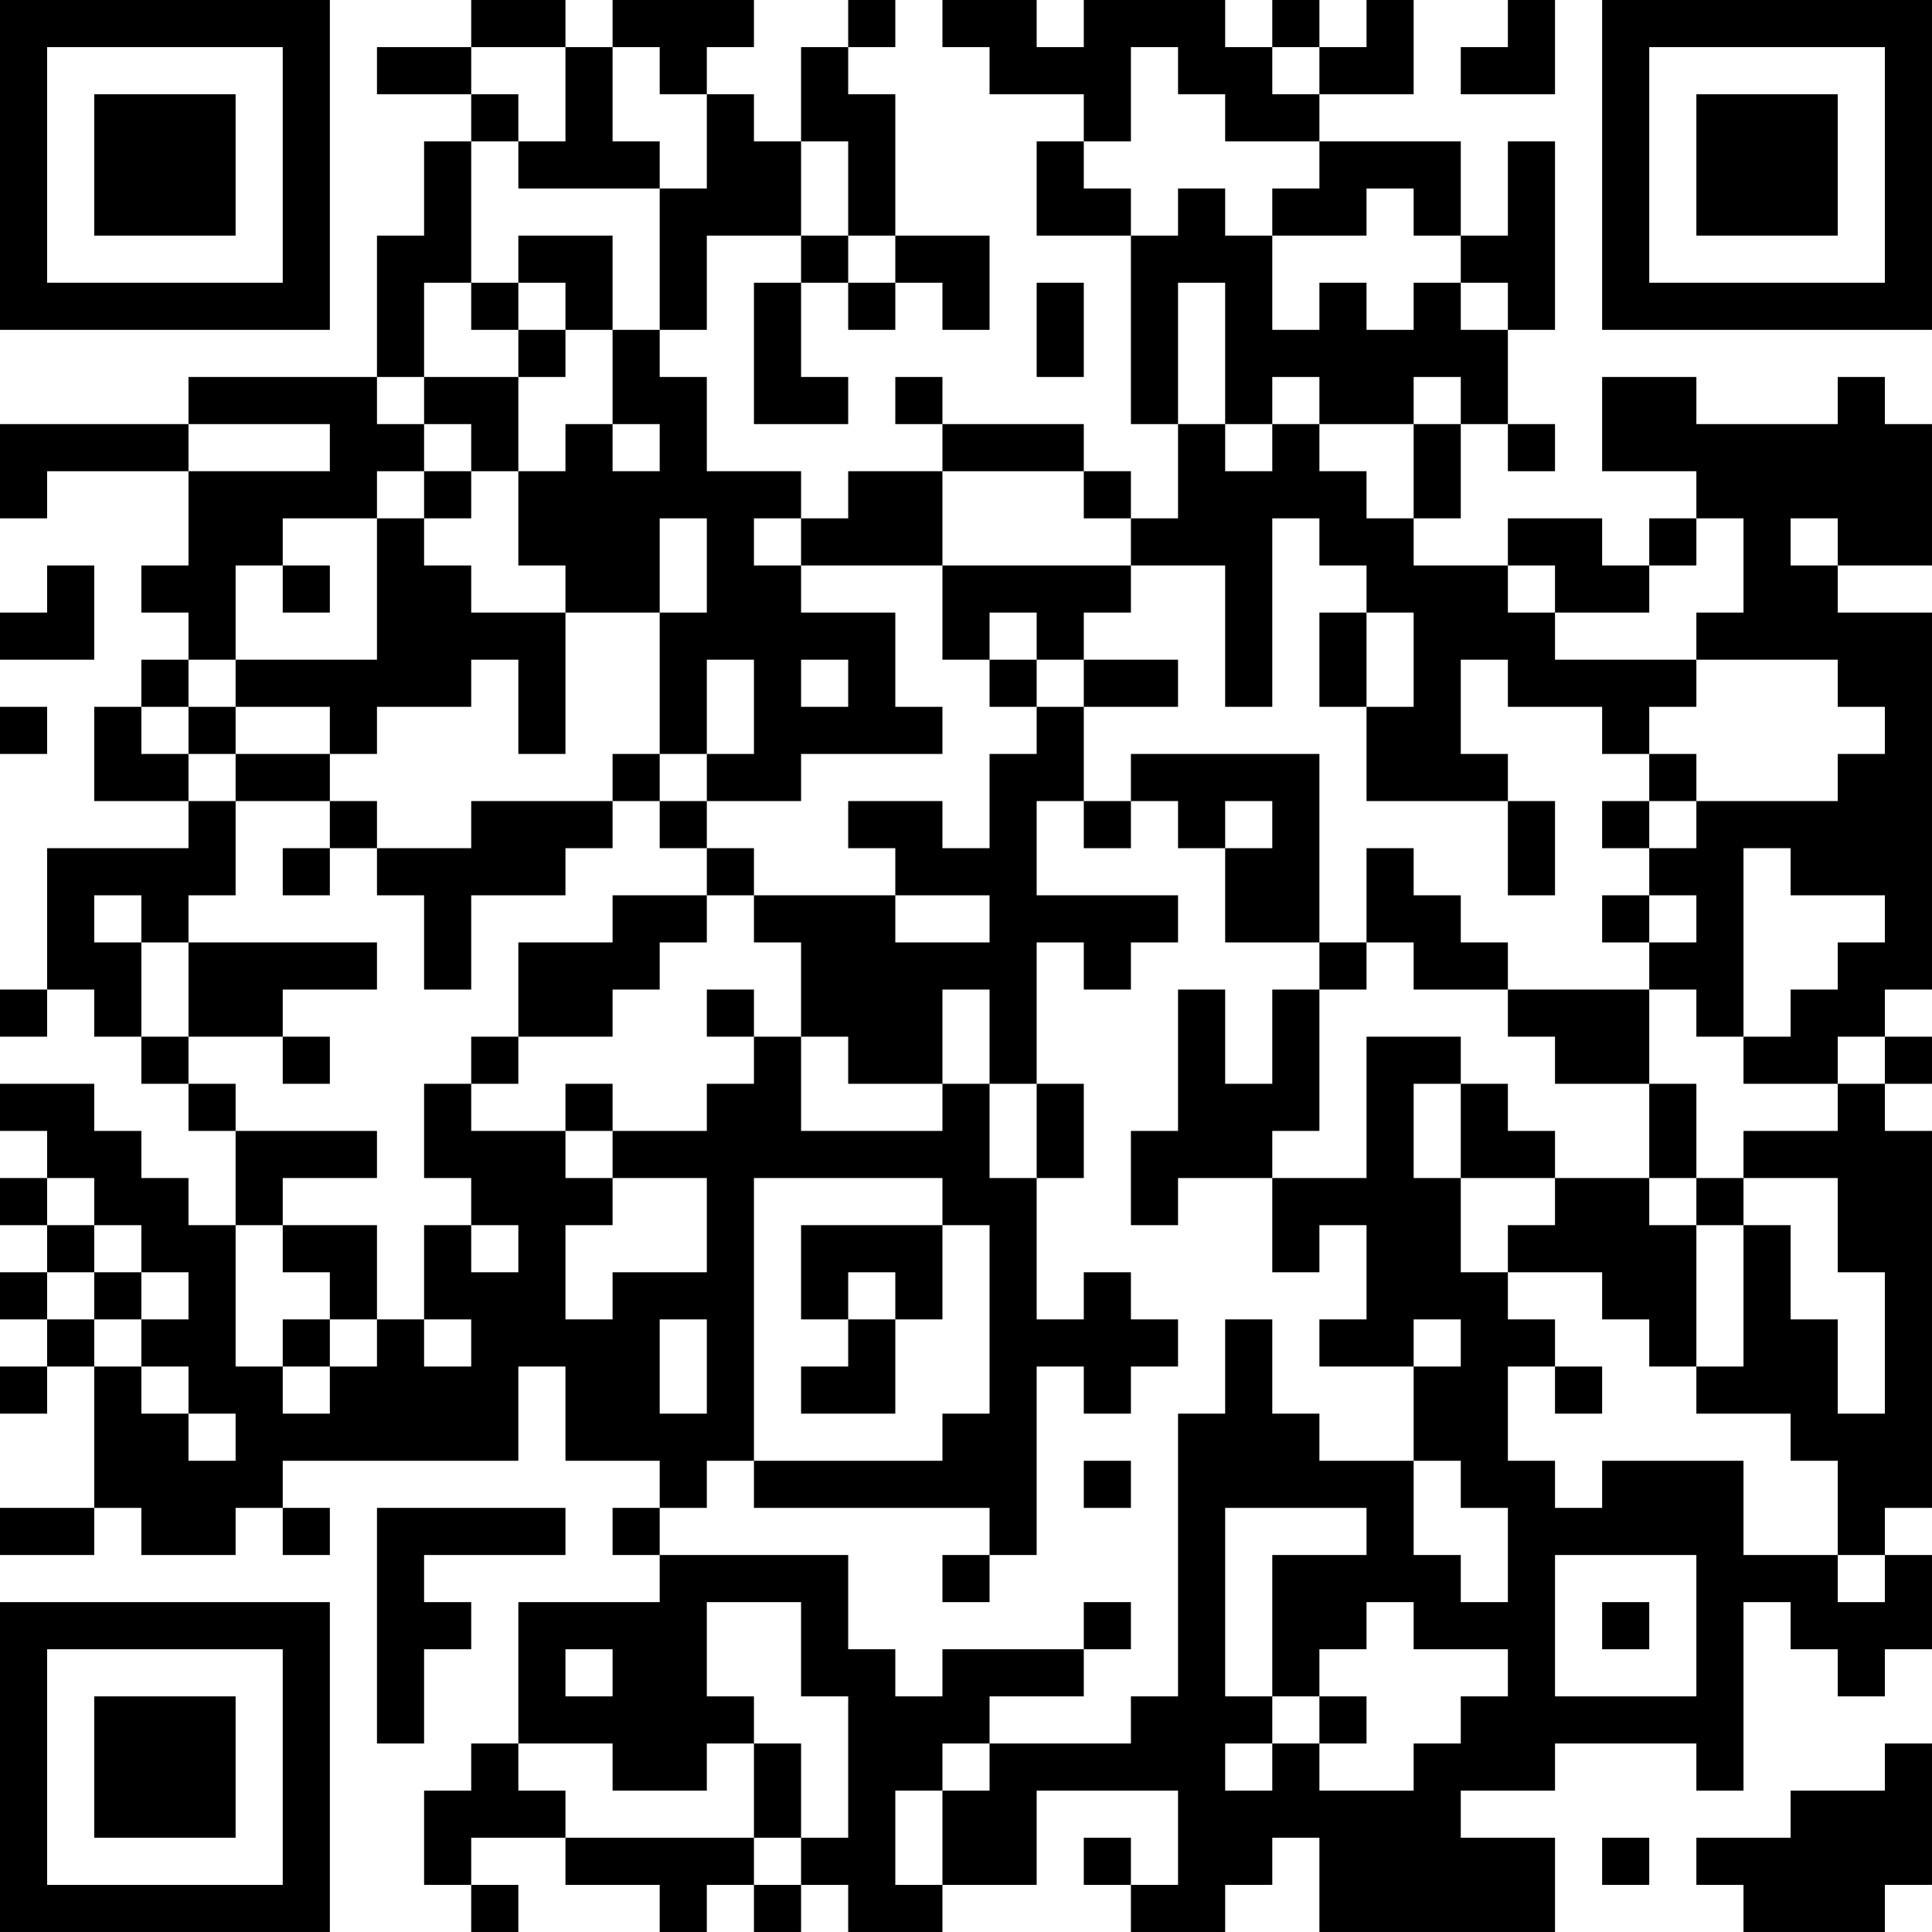 <?xml version="1.0" encoding="UTF-8"?>
<svg xmlns="http://www.w3.org/2000/svg" version="1.1" width="200" height="200" viewBox="0 0 200 200"><rect x="0" y="0" width="200" height="200" fill="#ffffff"/><g transform="scale(4.878)"><g transform="translate(0,0)"><path fill-rule="evenodd" d="M10 0L10 1L8 1L8 2L10 2L10 3L9 3L9 5L8 5L8 8L4 8L4 9L0 9L0 11L1 11L1 10L4 10L4 12L3 12L3 13L4 13L4 14L3 14L3 15L2 15L2 17L4 17L4 18L1 18L1 21L0 21L0 22L1 22L1 21L2 21L2 22L3 22L3 23L4 23L4 24L5 24L5 26L4 26L4 25L3 25L3 24L2 24L2 23L0 23L0 24L1 24L1 25L0 25L0 26L1 26L1 27L0 27L0 28L1 28L1 29L0 29L0 30L1 30L1 29L2 29L2 32L0 32L0 33L2 33L2 32L3 32L3 33L5 33L5 32L6 32L6 33L7 33L7 32L6 32L6 31L11 31L11 29L12 29L12 31L14 31L14 32L13 32L13 33L14 33L14 34L11 34L11 37L10 37L10 38L9 38L9 40L10 40L10 41L11 41L11 40L10 40L10 39L12 39L12 40L14 40L14 41L15 41L15 40L16 40L16 41L17 41L17 40L18 40L18 41L20 41L20 40L22 40L22 38L25 38L25 40L24 40L24 39L23 39L23 40L24 40L24 41L26 41L26 40L27 40L27 39L28 39L28 41L33 41L33 39L31 39L31 38L33 38L33 37L36 37L36 38L37 38L37 34L38 34L38 35L39 35L39 36L40 36L40 35L41 35L41 33L40 33L40 32L41 32L41 24L40 24L40 23L41 23L41 22L40 22L40 21L41 21L41 13L39 13L39 12L41 12L41 9L40 9L40 8L39 8L39 9L36 9L36 8L34 8L34 10L36 10L36 11L35 11L35 12L34 12L34 11L32 11L32 12L30 12L30 11L31 11L31 9L32 9L32 10L33 10L33 9L32 9L32 7L33 7L33 3L32 3L32 5L31 5L31 3L28 3L28 2L30 2L30 0L29 0L29 1L28 1L28 0L27 0L27 1L26 1L26 0L23 0L23 1L22 1L22 0L20 0L20 1L21 1L21 2L23 2L23 3L22 3L22 5L24 5L24 9L25 9L25 11L24 11L24 10L23 10L23 9L20 9L20 8L19 8L19 9L20 9L20 10L18 10L18 11L17 11L17 10L15 10L15 8L14 8L14 7L15 7L15 5L17 5L17 6L16 6L16 9L18 9L18 8L17 8L17 6L18 6L18 7L19 7L19 6L20 6L20 7L21 7L21 5L19 5L19 2L18 2L18 1L19 1L19 0L18 0L18 1L17 1L17 3L16 3L16 2L15 2L15 1L16 1L16 0L13 0L13 1L12 1L12 0ZM32 0L32 1L31 1L31 2L33 2L33 0ZM10 1L10 2L11 2L11 3L10 3L10 6L9 6L9 8L8 8L8 9L9 9L9 10L8 10L8 11L6 11L6 12L5 12L5 14L4 14L4 15L3 15L3 16L4 16L4 17L5 17L5 19L4 19L4 20L3 20L3 19L2 19L2 20L3 20L3 22L4 22L4 23L5 23L5 24L8 24L8 25L6 25L6 26L5 26L5 29L6 29L6 30L7 30L7 29L8 29L8 28L9 28L9 29L10 29L10 28L9 28L9 26L10 26L10 27L11 27L11 26L10 26L10 25L9 25L9 23L10 23L10 24L12 24L12 25L13 25L13 26L12 26L12 28L13 28L13 27L15 27L15 25L13 25L13 24L15 24L15 23L16 23L16 22L17 22L17 24L20 24L20 23L21 23L21 25L22 25L22 28L23 28L23 27L24 27L24 28L25 28L25 29L24 29L24 30L23 30L23 29L22 29L22 33L21 33L21 32L16 32L16 31L20 31L20 30L21 30L21 26L20 26L20 25L16 25L16 31L15 31L15 32L14 32L14 33L18 33L18 35L19 35L19 36L20 36L20 35L23 35L23 36L21 36L21 37L20 37L20 38L19 38L19 40L20 40L20 38L21 38L21 37L24 37L24 36L25 36L25 30L26 30L26 28L27 28L27 30L28 30L28 31L30 31L30 33L31 33L31 34L32 34L32 32L31 32L31 31L30 31L30 29L31 29L31 28L30 28L30 29L28 29L28 28L29 28L29 26L28 26L28 27L27 27L27 25L29 25L29 22L31 22L31 23L30 23L30 25L31 25L31 27L32 27L32 28L33 28L33 29L32 29L32 31L33 31L33 32L34 32L34 31L37 31L37 33L39 33L39 34L40 34L40 33L39 33L39 31L38 31L38 30L36 30L36 29L37 29L37 26L38 26L38 28L39 28L39 30L40 30L40 27L39 27L39 25L37 25L37 24L39 24L39 23L40 23L40 22L39 22L39 23L37 23L37 22L38 22L38 21L39 21L39 20L40 20L40 19L38 19L38 18L37 18L37 22L36 22L36 21L35 21L35 20L36 20L36 19L35 19L35 18L36 18L36 17L39 17L39 16L40 16L40 15L39 15L39 14L36 14L36 13L37 13L37 11L36 11L36 12L35 12L35 13L33 13L33 12L32 12L32 13L33 13L33 14L36 14L36 15L35 15L35 16L34 16L34 15L32 15L32 14L31 14L31 16L32 16L32 17L29 17L29 15L30 15L30 13L29 13L29 12L28 12L28 11L27 11L27 15L26 15L26 12L24 12L24 11L23 11L23 10L20 10L20 12L17 12L17 11L16 11L16 12L17 12L17 13L19 13L19 15L20 15L20 16L17 16L17 17L15 17L15 16L16 16L16 14L15 14L15 16L14 16L14 13L15 13L15 11L14 11L14 13L12 13L12 12L11 12L11 10L12 10L12 9L13 9L13 10L14 10L14 9L13 9L13 7L14 7L14 4L15 4L15 2L14 2L14 1L13 1L13 3L14 3L14 4L11 4L11 3L12 3L12 1ZM24 1L24 3L23 3L23 4L24 4L24 5L25 5L25 4L26 4L26 5L27 5L27 7L28 7L28 6L29 6L29 7L30 7L30 6L31 6L31 7L32 7L32 6L31 6L31 5L30 5L30 4L29 4L29 5L27 5L27 4L28 4L28 3L26 3L26 2L25 2L25 1ZM27 1L27 2L28 2L28 1ZM17 3L17 5L18 5L18 6L19 6L19 5L18 5L18 3ZM11 5L11 6L10 6L10 7L11 7L11 8L9 8L9 9L10 9L10 10L9 10L9 11L8 11L8 14L5 14L5 15L4 15L4 16L5 16L5 17L7 17L7 18L6 18L6 19L7 19L7 18L8 18L8 19L9 19L9 21L10 21L10 19L12 19L12 18L13 18L13 17L14 17L14 18L15 18L15 19L13 19L13 20L11 20L11 22L10 22L10 23L11 23L11 22L13 22L13 21L14 21L14 20L15 20L15 19L16 19L16 20L17 20L17 22L18 22L18 23L20 23L20 21L21 21L21 23L22 23L22 25L23 25L23 23L22 23L22 20L23 20L23 21L24 21L24 20L25 20L25 19L22 19L22 17L23 17L23 18L24 18L24 17L25 17L25 18L26 18L26 20L28 20L28 21L27 21L27 23L26 23L26 21L25 21L25 24L24 24L24 26L25 26L25 25L27 25L27 24L28 24L28 21L29 21L29 20L30 20L30 21L32 21L32 22L33 22L33 23L35 23L35 25L33 25L33 24L32 24L32 23L31 23L31 25L33 25L33 26L32 26L32 27L34 27L34 28L35 28L35 29L36 29L36 26L37 26L37 25L36 25L36 23L35 23L35 21L32 21L32 20L31 20L31 19L30 19L30 18L29 18L29 20L28 20L28 16L24 16L24 17L23 17L23 15L25 15L25 14L23 14L23 13L24 13L24 12L20 12L20 14L21 14L21 15L22 15L22 16L21 16L21 18L20 18L20 17L18 17L18 18L19 18L19 19L16 19L16 18L15 18L15 17L14 17L14 16L13 16L13 17L10 17L10 18L8 18L8 17L7 17L7 16L8 16L8 15L10 15L10 14L11 14L11 16L12 16L12 13L10 13L10 12L9 12L9 11L10 11L10 10L11 10L11 8L12 8L12 7L13 7L13 5ZM11 6L11 7L12 7L12 6ZM22 6L22 8L23 8L23 6ZM25 6L25 9L26 9L26 10L27 10L27 9L28 9L28 10L29 10L29 11L30 11L30 9L31 9L31 8L30 8L30 9L28 9L28 8L27 8L27 9L26 9L26 6ZM4 9L4 10L7 10L7 9ZM38 11L38 12L39 12L39 11ZM1 12L1 13L0 13L0 14L2 14L2 12ZM6 12L6 13L7 13L7 12ZM21 13L21 14L22 14L22 15L23 15L23 14L22 14L22 13ZM28 13L28 15L29 15L29 13ZM17 14L17 15L18 15L18 14ZM0 15L0 16L1 16L1 15ZM5 15L5 16L7 16L7 15ZM35 16L35 17L34 17L34 18L35 18L35 17L36 17L36 16ZM26 17L26 18L27 18L27 17ZM32 17L32 19L33 19L33 17ZM19 19L19 20L21 20L21 19ZM34 19L34 20L35 20L35 19ZM4 20L4 22L6 22L6 23L7 23L7 22L6 22L6 21L8 21L8 20ZM15 21L15 22L16 22L16 21ZM12 23L12 24L13 24L13 23ZM1 25L1 26L2 26L2 27L1 27L1 28L2 28L2 29L3 29L3 30L4 30L4 31L5 31L5 30L4 30L4 29L3 29L3 28L4 28L4 27L3 27L3 26L2 26L2 25ZM35 25L35 26L36 26L36 25ZM6 26L6 27L7 27L7 28L6 28L6 29L7 29L7 28L8 28L8 26ZM17 26L17 28L18 28L18 29L17 29L17 30L19 30L19 28L20 28L20 26ZM2 27L2 28L3 28L3 27ZM18 27L18 28L19 28L19 27ZM14 28L14 30L15 30L15 28ZM33 29L33 30L34 30L34 29ZM23 31L23 32L24 32L24 31ZM8 32L8 37L9 37L9 35L10 35L10 34L9 34L9 33L12 33L12 32ZM26 32L26 36L27 36L27 37L26 37L26 38L27 38L27 37L28 37L28 38L30 38L30 37L31 37L31 36L32 36L32 35L30 35L30 34L29 34L29 35L28 35L28 36L27 36L27 33L29 33L29 32ZM20 33L20 34L21 34L21 33ZM33 33L33 36L36 36L36 33ZM15 34L15 36L16 36L16 37L15 37L15 38L13 38L13 37L11 37L11 38L12 38L12 39L16 39L16 40L17 40L17 39L18 39L18 36L17 36L17 34ZM23 34L23 35L24 35L24 34ZM34 34L34 35L35 35L35 34ZM12 35L12 36L13 36L13 35ZM28 36L28 37L29 37L29 36ZM16 37L16 39L17 39L17 37ZM40 37L40 38L38 38L38 39L36 39L36 40L37 40L37 41L40 41L40 40L41 40L41 37ZM34 39L34 40L35 40L35 39ZM0 0L0 7L7 7L7 0ZM1 1L1 6L6 6L6 1ZM2 2L2 5L5 5L5 2ZM34 0L34 7L41 7L41 0ZM35 1L35 6L40 6L40 1ZM36 2L36 5L39 5L39 2ZM0 34L0 41L7 41L7 34ZM1 35L1 40L6 40L6 35ZM2 36L2 39L5 39L5 36Z" fill="#000000"/></g></g></svg>
